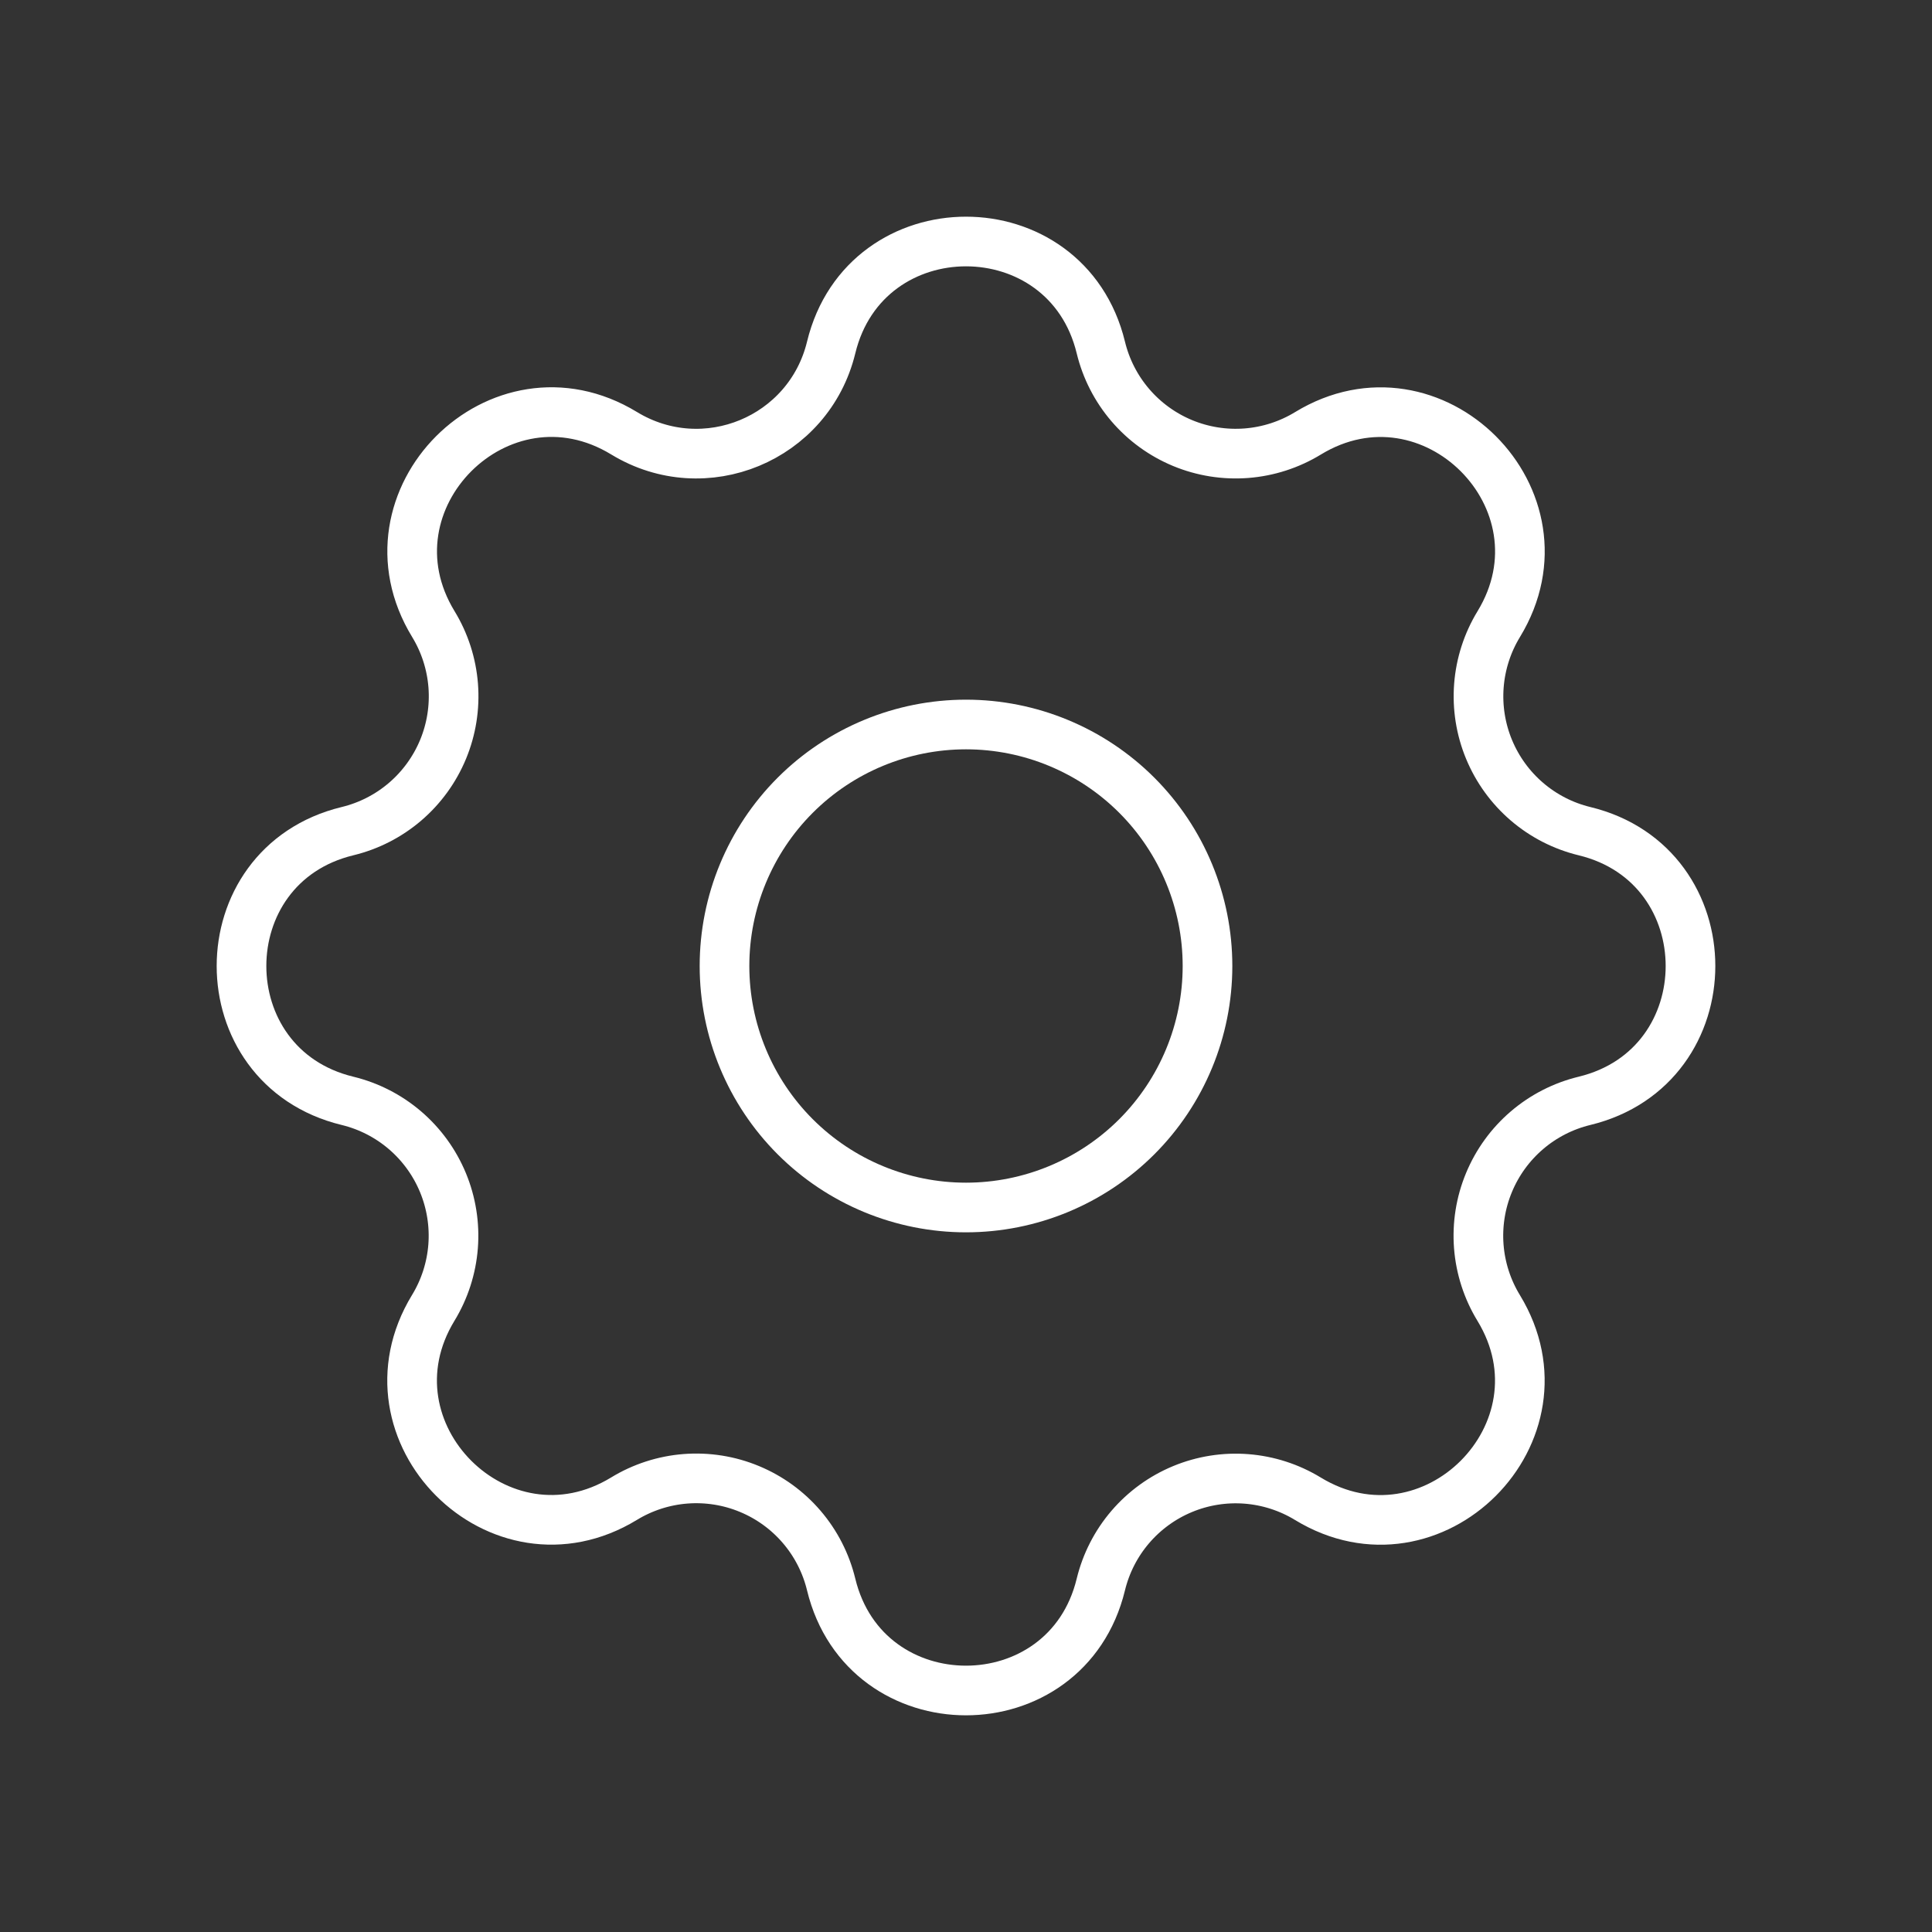 <svg width="107" height="107" viewBox="0 0 107 107" fill="none" xmlns="http://www.w3.org/2000/svg">
<rect x="0" y="0" width="107" height="107" fill="#333333" stroke="none"/>
<g clip-path="url(#clip0_241_1681)">
<path d="M46.032 19.247C47.931 11.418 59.069 11.418 60.968 19.247C61.253 20.423 61.811 21.515 62.598 22.434C63.385 23.354 64.378 24.074 65.496 24.538C66.614 25.001 67.825 25.193 69.032 25.1C70.238 25.006 71.406 24.629 72.439 23.999C79.318 19.808 87.196 27.682 83.005 34.566C82.376 35.598 82 36.765 81.906 37.971C81.813 39.176 82.005 40.387 82.468 41.504C82.931 42.622 83.651 43.614 84.569 44.401C85.487 45.188 86.578 45.746 87.753 46.032C95.582 47.931 95.582 59.069 87.753 60.968C86.577 61.253 85.485 61.811 84.566 62.598C83.646 63.385 82.926 64.378 82.463 65.496C81.999 66.614 81.807 67.825 81.9 69.032C81.994 70.238 82.371 71.406 83.001 72.439C87.192 79.318 79.318 87.196 72.434 83.005C71.402 82.376 70.235 82 69.029 81.906C67.824 81.813 66.613 82.005 65.496 82.468C64.378 82.931 63.386 83.651 62.599 84.569C61.812 85.487 61.254 86.578 60.968 87.753C59.069 95.582 47.931 95.582 46.032 87.753C45.747 86.577 45.189 85.485 44.402 84.566C43.615 83.646 42.622 82.926 41.504 82.463C40.386 81.999 39.175 81.807 37.968 81.9C36.762 81.994 35.594 82.371 34.561 83.001C27.682 87.192 19.804 79.318 23.995 72.434C24.624 71.402 25 70.235 25.094 69.029C25.187 67.824 24.994 66.613 24.532 65.496C24.069 64.378 23.349 63.386 22.431 62.599C21.513 61.812 20.422 61.254 19.247 60.968C11.418 59.069 11.418 47.931 19.247 46.032C20.423 45.747 21.515 45.189 22.434 44.402C23.354 43.615 24.074 42.622 24.538 41.504C25.001 40.386 25.193 39.175 25.1 37.968C25.006 36.762 24.629 35.594 23.999 34.561C19.808 27.682 27.682 19.804 34.566 23.995C39.024 26.705 44.802 24.307 46.032 19.247Z" stroke="white" stroke-width="2.75" stroke-linecap="round" stroke-linejoin="round"/>
<path d="M40.125 53.5C40.125 57.047 41.534 60.449 44.042 62.958C46.551 65.466 49.953 66.875 53.5 66.875C57.047 66.875 60.449 65.466 62.958 62.958C65.466 60.449 66.875 57.047 66.875 53.5C66.875 49.953 65.466 46.551 62.958 44.042C60.449 41.534 57.047 40.125 53.5 40.125C49.953 40.125 46.551 41.534 44.042 44.042C41.534 46.551 40.125 49.953 40.125 53.5Z" stroke="white" stroke-width="2.75" stroke-linecap="round" stroke-linejoin="round"/>
</g>
<defs>
<clipPath id="clip0_241_1681">
<rect width="107" height="107" fill="white"/>
</clipPath>
</defs>
</svg>
